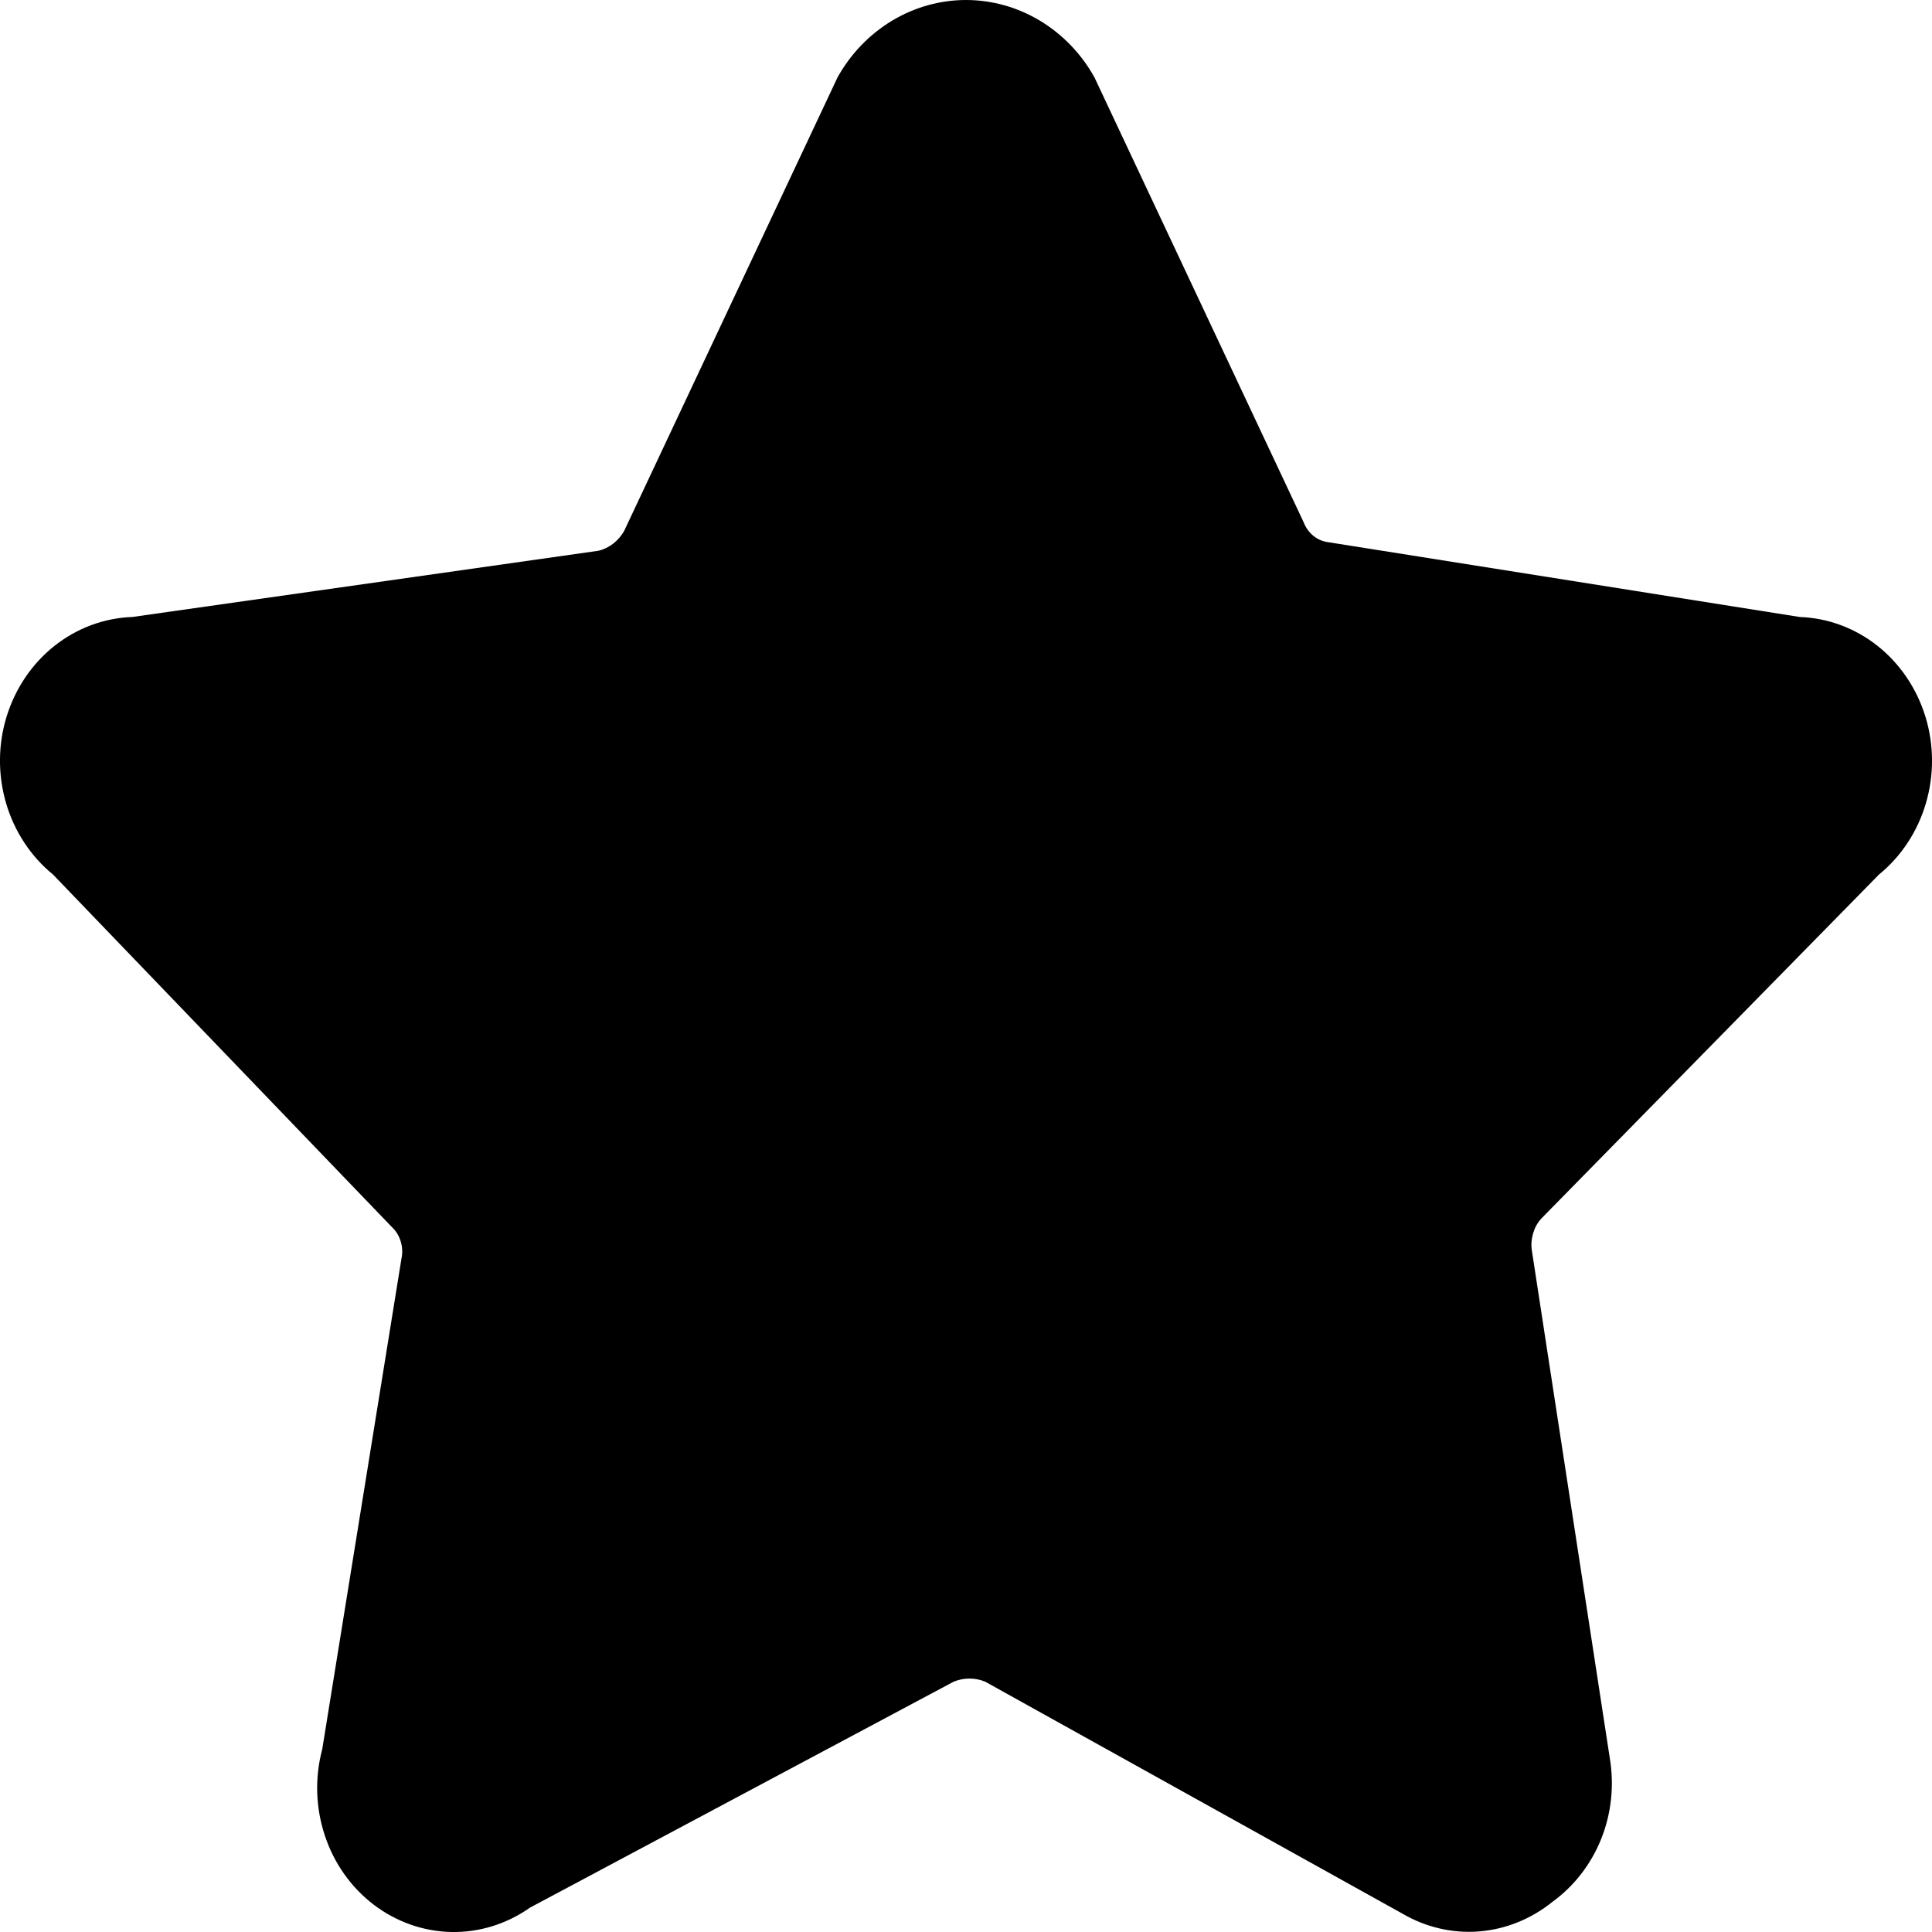 <svg viewBox="0 0 14 14" xmlns="http://www.w3.org/2000/svg" focusable="false" aria-hidden="true"><path d="M13.616 6.337C13.777 6.206 13.896 6.025 13.956 5.82C14.016 5.615 14.015 5.396 13.952 5.192C13.889 4.988 13.768 4.809 13.605 4.68C13.442 4.551 13.245 4.478 13.042 4.471L9.625 3.929C9.585 3.924 9.548 3.908 9.516 3.882C9.485 3.856 9.461 3.822 9.446 3.783L7.931 0.561C7.836 0.39 7.7 0.249 7.536 0.15C7.373 0.052 7.188 0 7 0C6.812 0 6.627 0.052 6.464 0.15C6.3 0.249 6.164 0.39 6.069 0.561L4.524 3.845C4.504 3.882 4.476 3.914 4.444 3.939C4.412 3.964 4.375 3.982 4.336 3.991L0.958 4.471C0.755 4.478 0.558 4.551 0.395 4.68C0.232 4.809 0.111 4.988 0.048 5.192C-0.015 5.396 -0.016 5.615 0.044 5.82C0.104 6.025 0.223 6.206 0.384 6.337L2.84 8.892C2.87 8.92 2.892 8.956 2.904 8.997C2.916 9.037 2.918 9.08 2.909 9.121L2.335 12.676C2.28 12.882 2.287 13.1 2.354 13.301C2.42 13.502 2.544 13.677 2.708 13.802C2.872 13.927 3.069 13.996 3.271 14C3.474 14.004 3.672 13.942 3.841 13.823L6.911 12.186C6.984 12.156 7.066 12.156 7.139 12.186L10.159 13.865C10.329 13.965 10.522 14.011 10.716 13.996C10.91 13.981 11.095 13.906 11.249 13.782C11.406 13.668 11.529 13.51 11.603 13.325C11.677 13.14 11.698 12.937 11.665 12.739L11.1 9.059C11.094 9.017 11.098 8.975 11.11 8.935C11.122 8.895 11.142 8.859 11.17 8.829L13.616 6.337Z"/></svg>